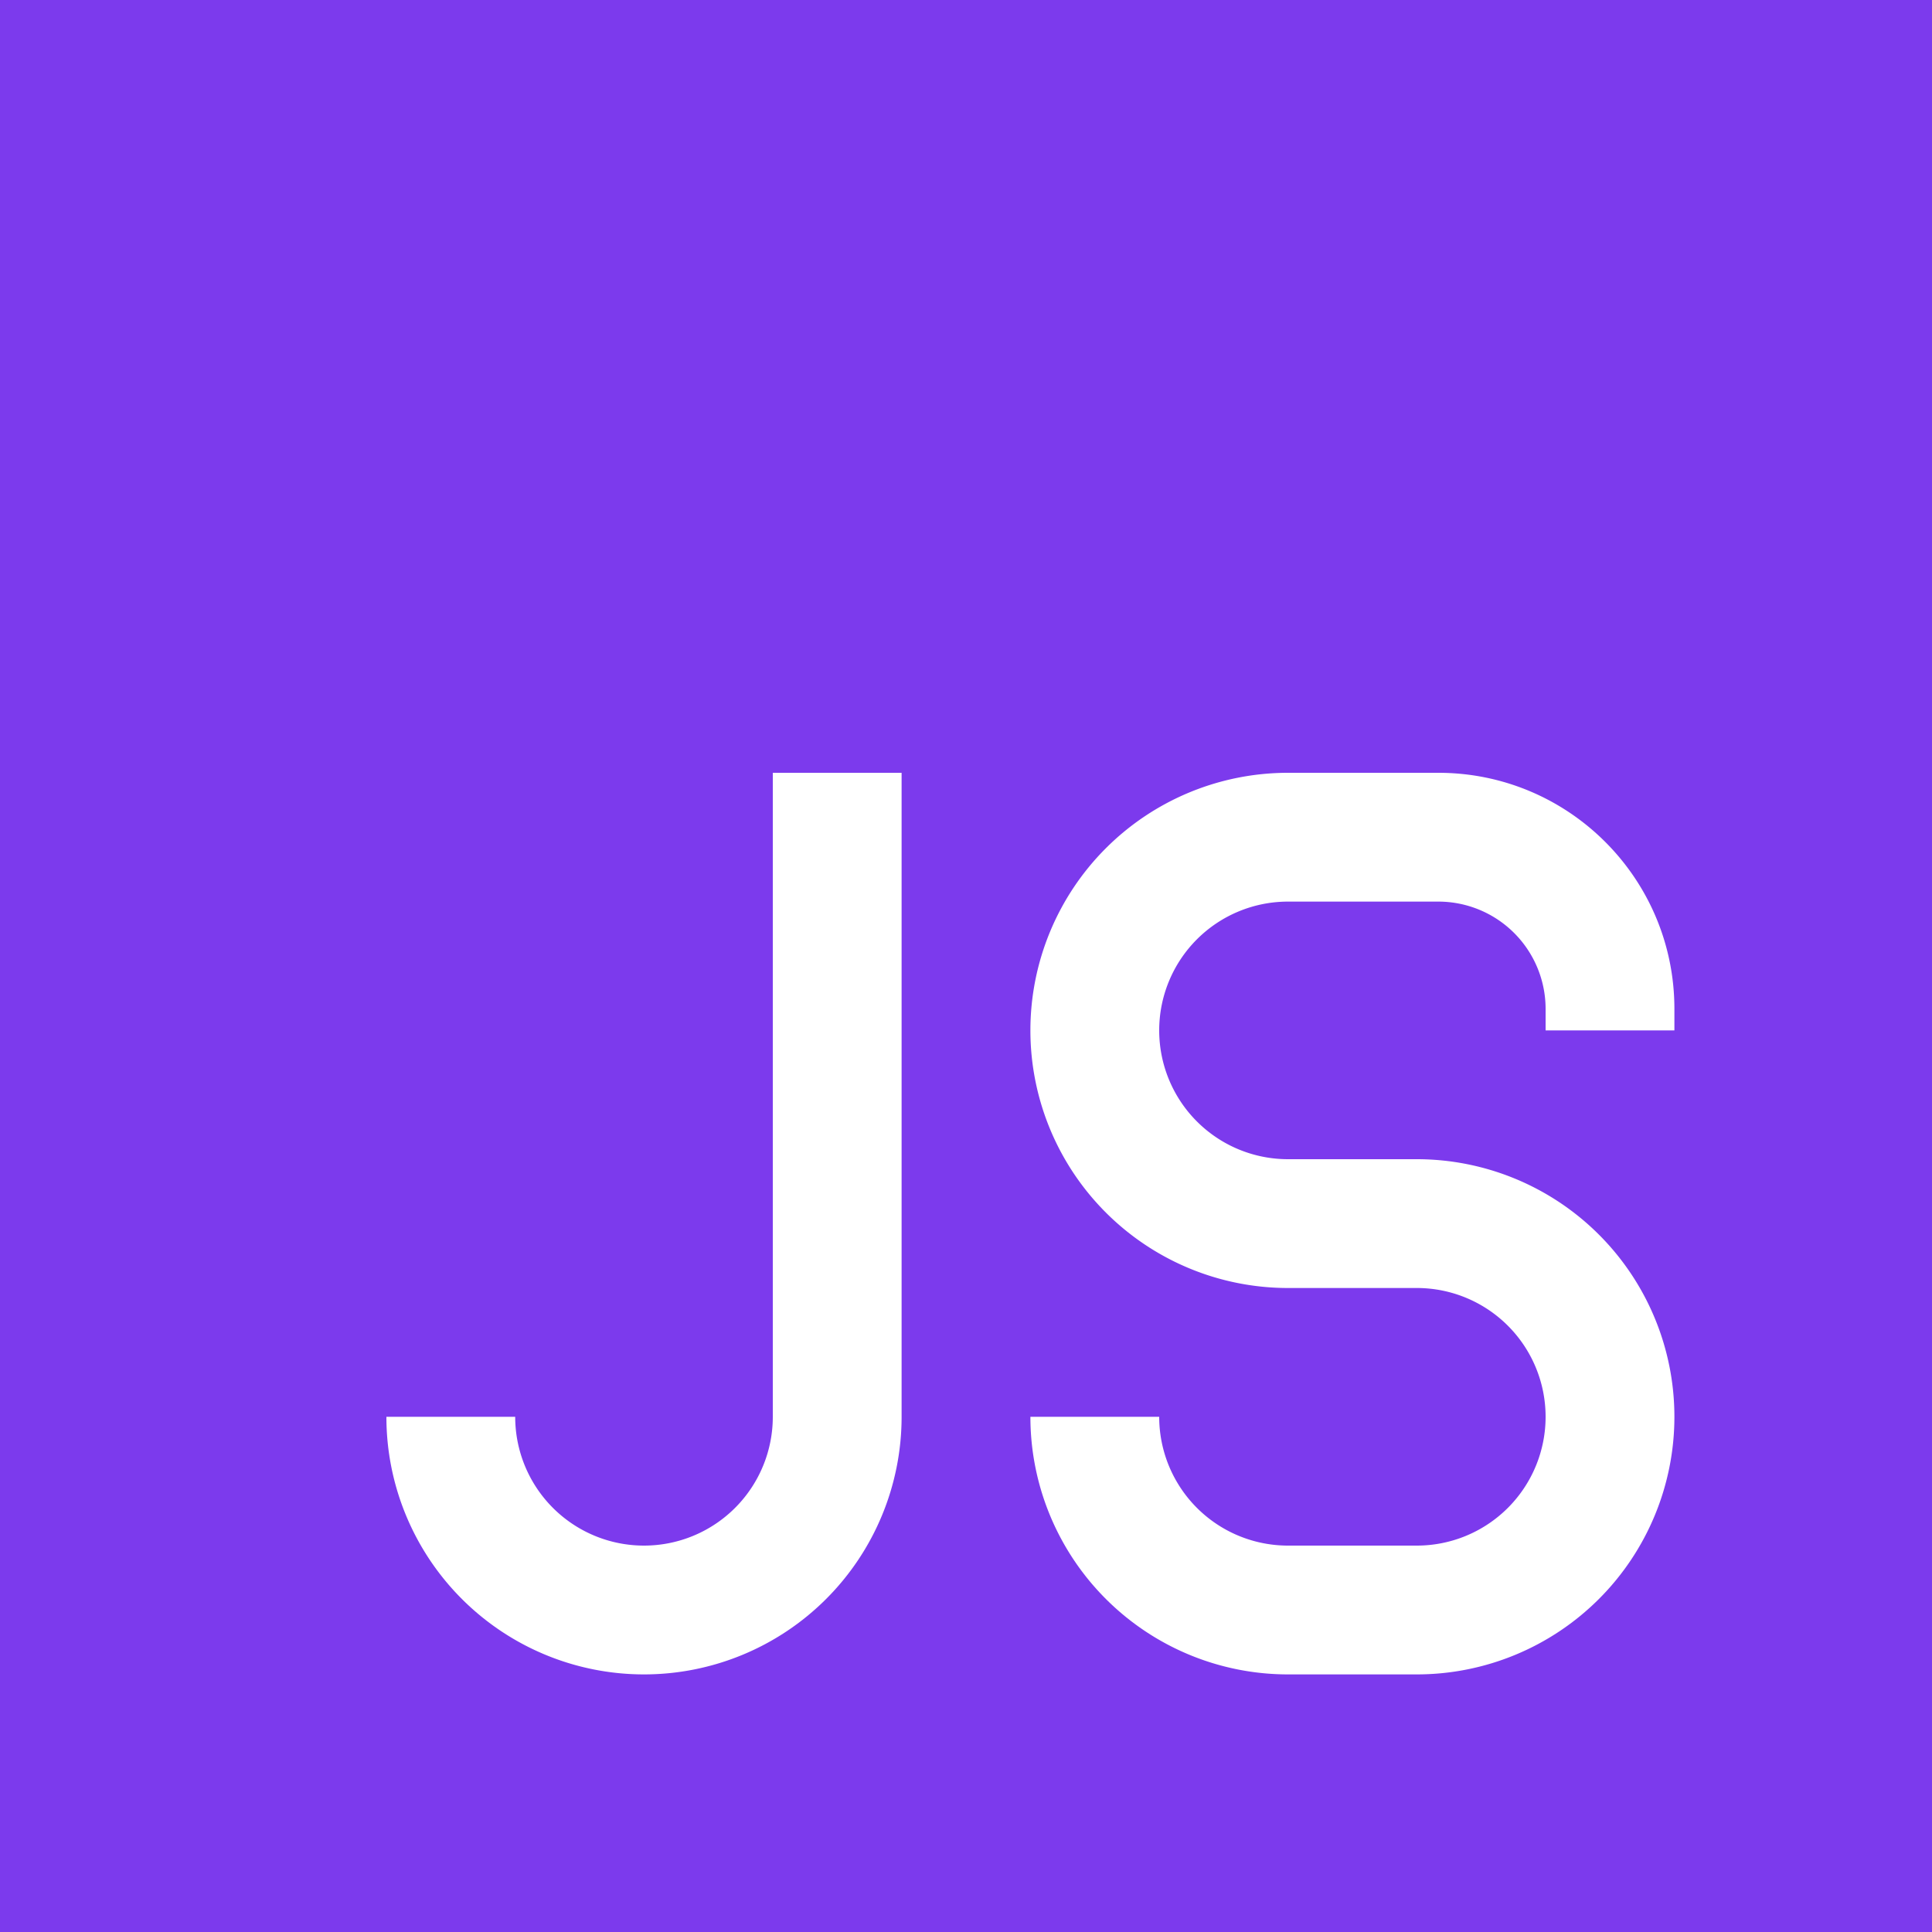 <svg xmlns="http://www.w3.org/2000/svg" width="128" height="128" viewBox="0 0 15 15"><path fill="#7c3aed" fill-rule="evenodd" d="M15 0H0v15h15zM8 8a2 2 0 0 1 2-2h1.167C12.179 6 13 6.82 13 7.833V8h-1v-.167A.833.833 0 0 0 11.167 7H10a1 1 0 0 0 0 2h1a2 2 0 1 1 0 4h-1a2 2 0 0 1-2-2h1a1 1 0 0 0 1 1h1a1 1 0 1 0 0-2h-1a2 2 0 0 1-2-2M6 6v5a1 1 0 1 1-2 0H3a2 2 0 1 0 4 0V6z" clip-rule="evenodd"/></svg>